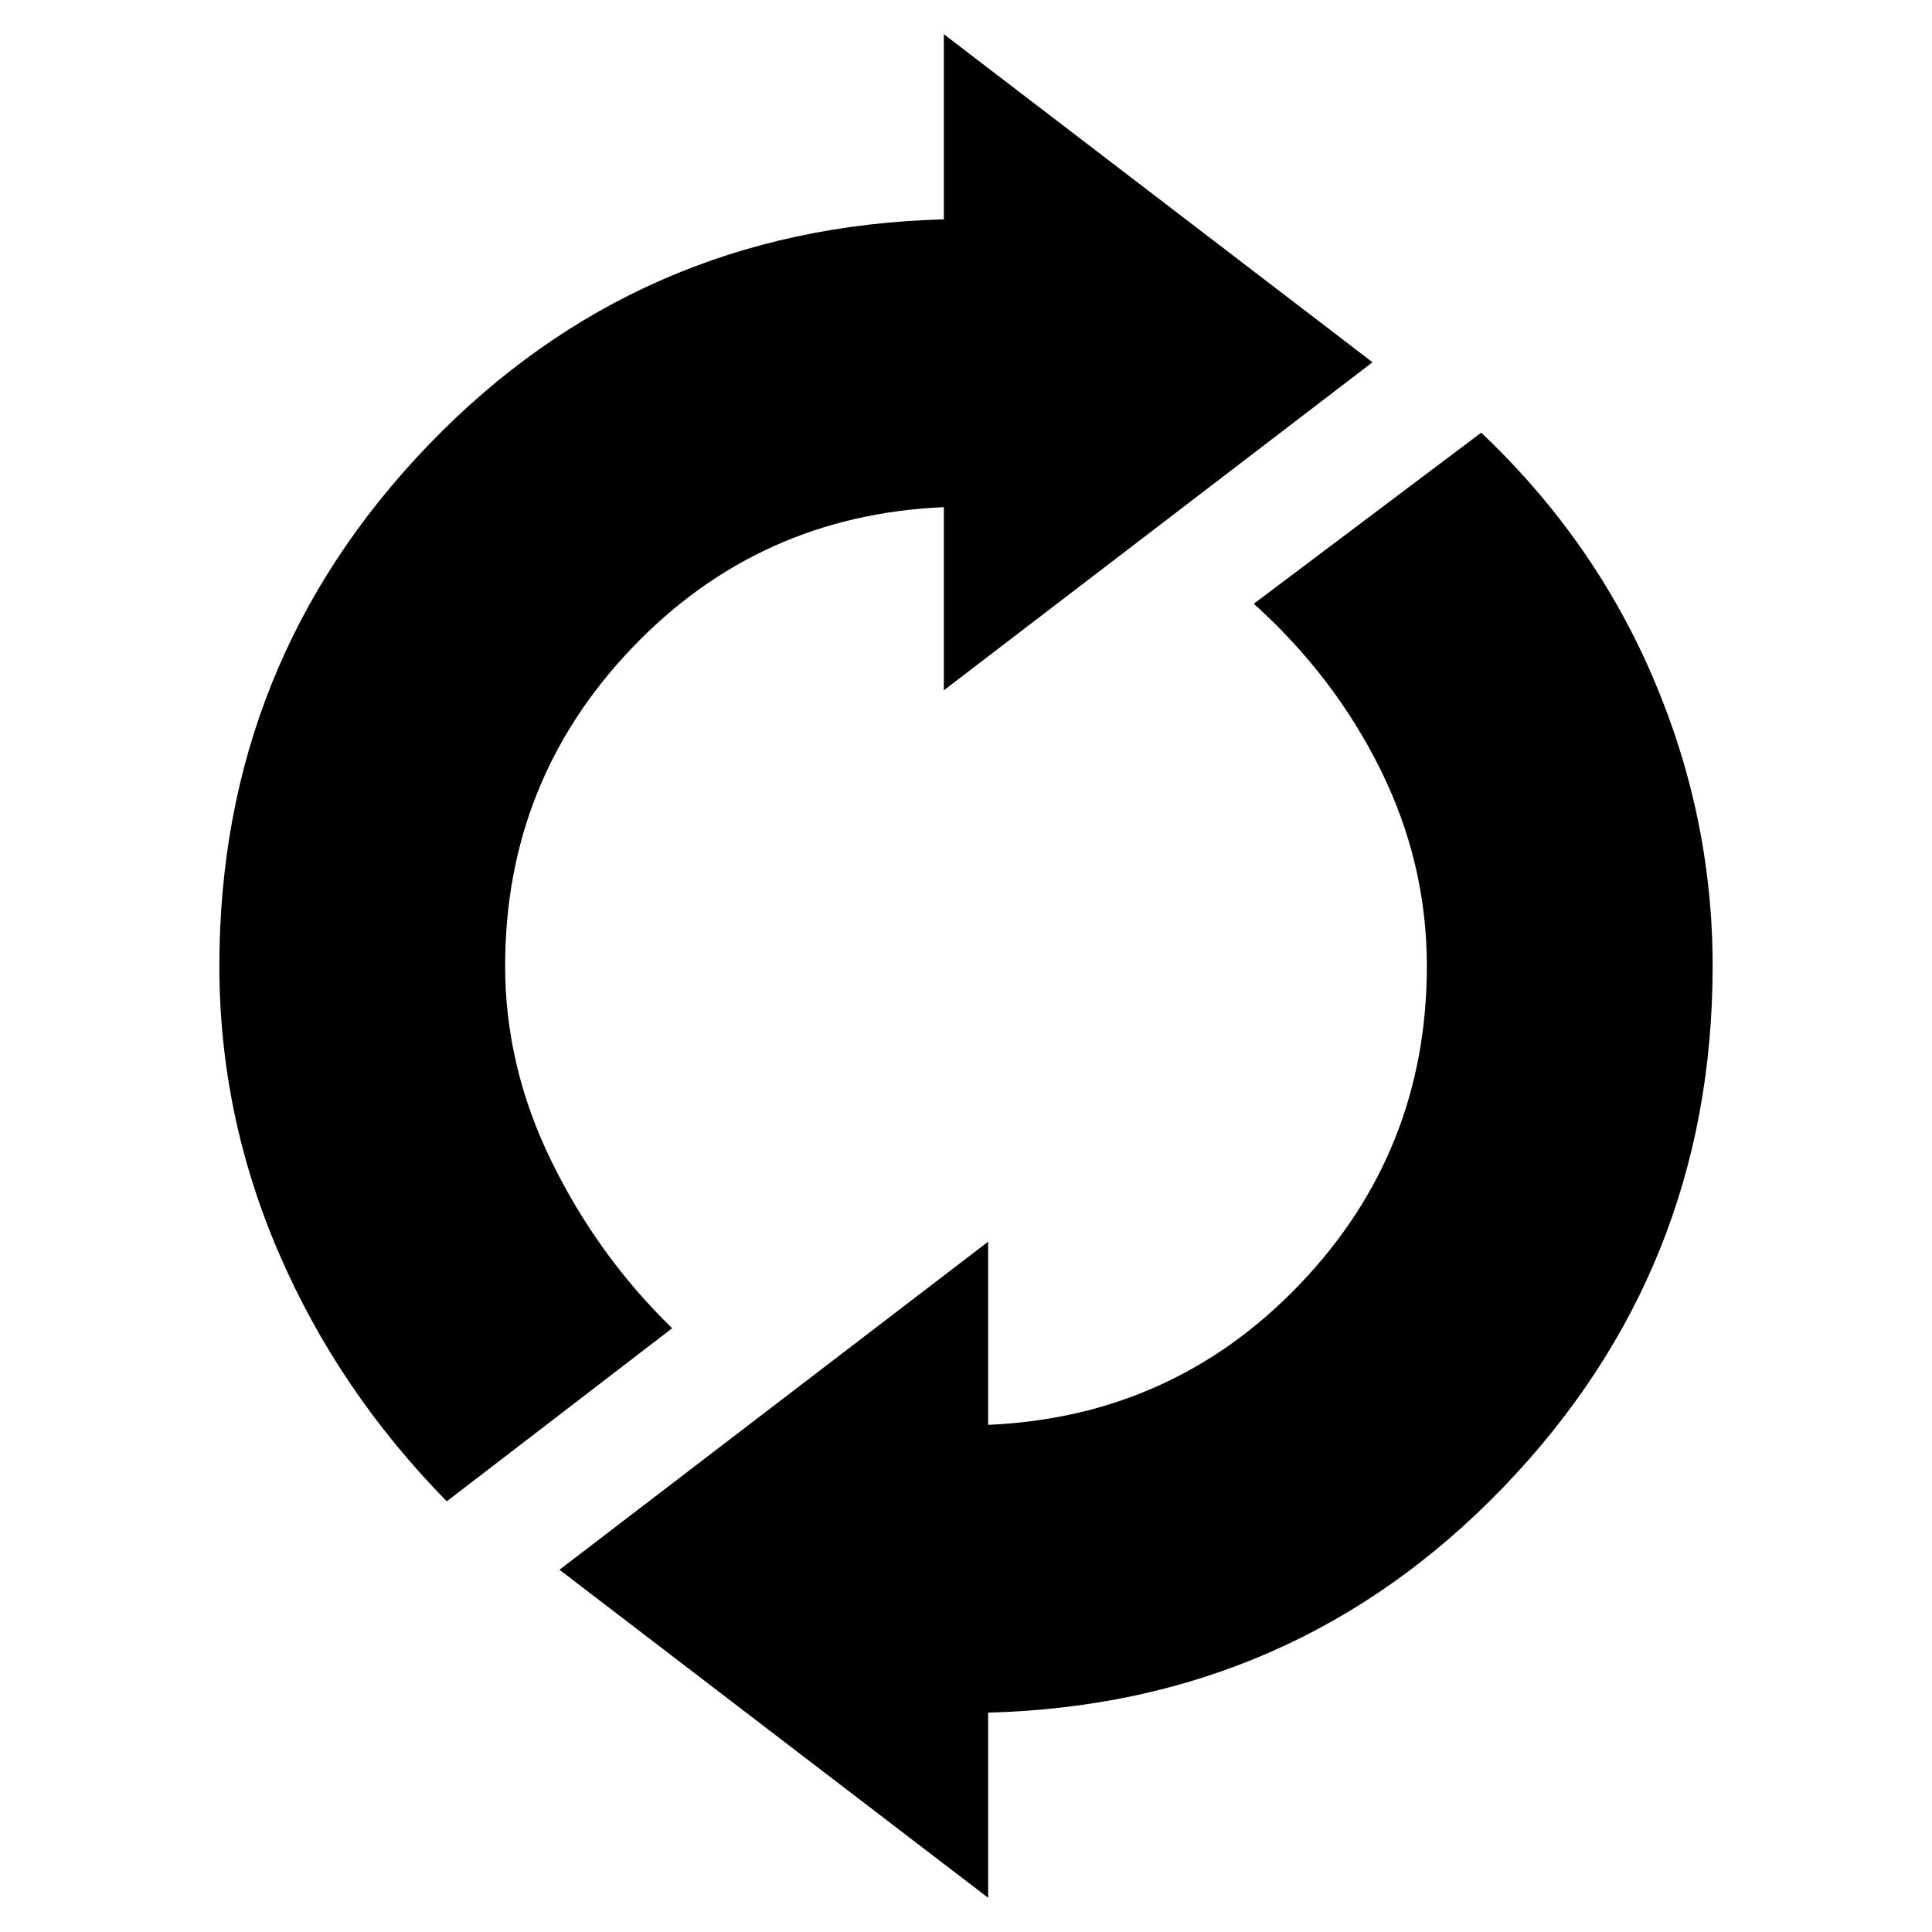 <svg xmlns="http://www.w3.org/2000/svg" width="48" height="48" viewBox="0 -960 960 960"><path d="M222-214q-54-55-83.5-123.5T109-480q0-151 104-259t256-112v-92l213 163-213 163v-91q-92 4-155 70t-63 158q0 50 23 97t60 83l-112 86ZM491-17 278-180l213-163v91q92-4 155-70t63-158q0-51-23-97.5T623-660l113-85q56 53 85.5 122T851-480q0 151-104 259T491-109v92Z"/></svg>